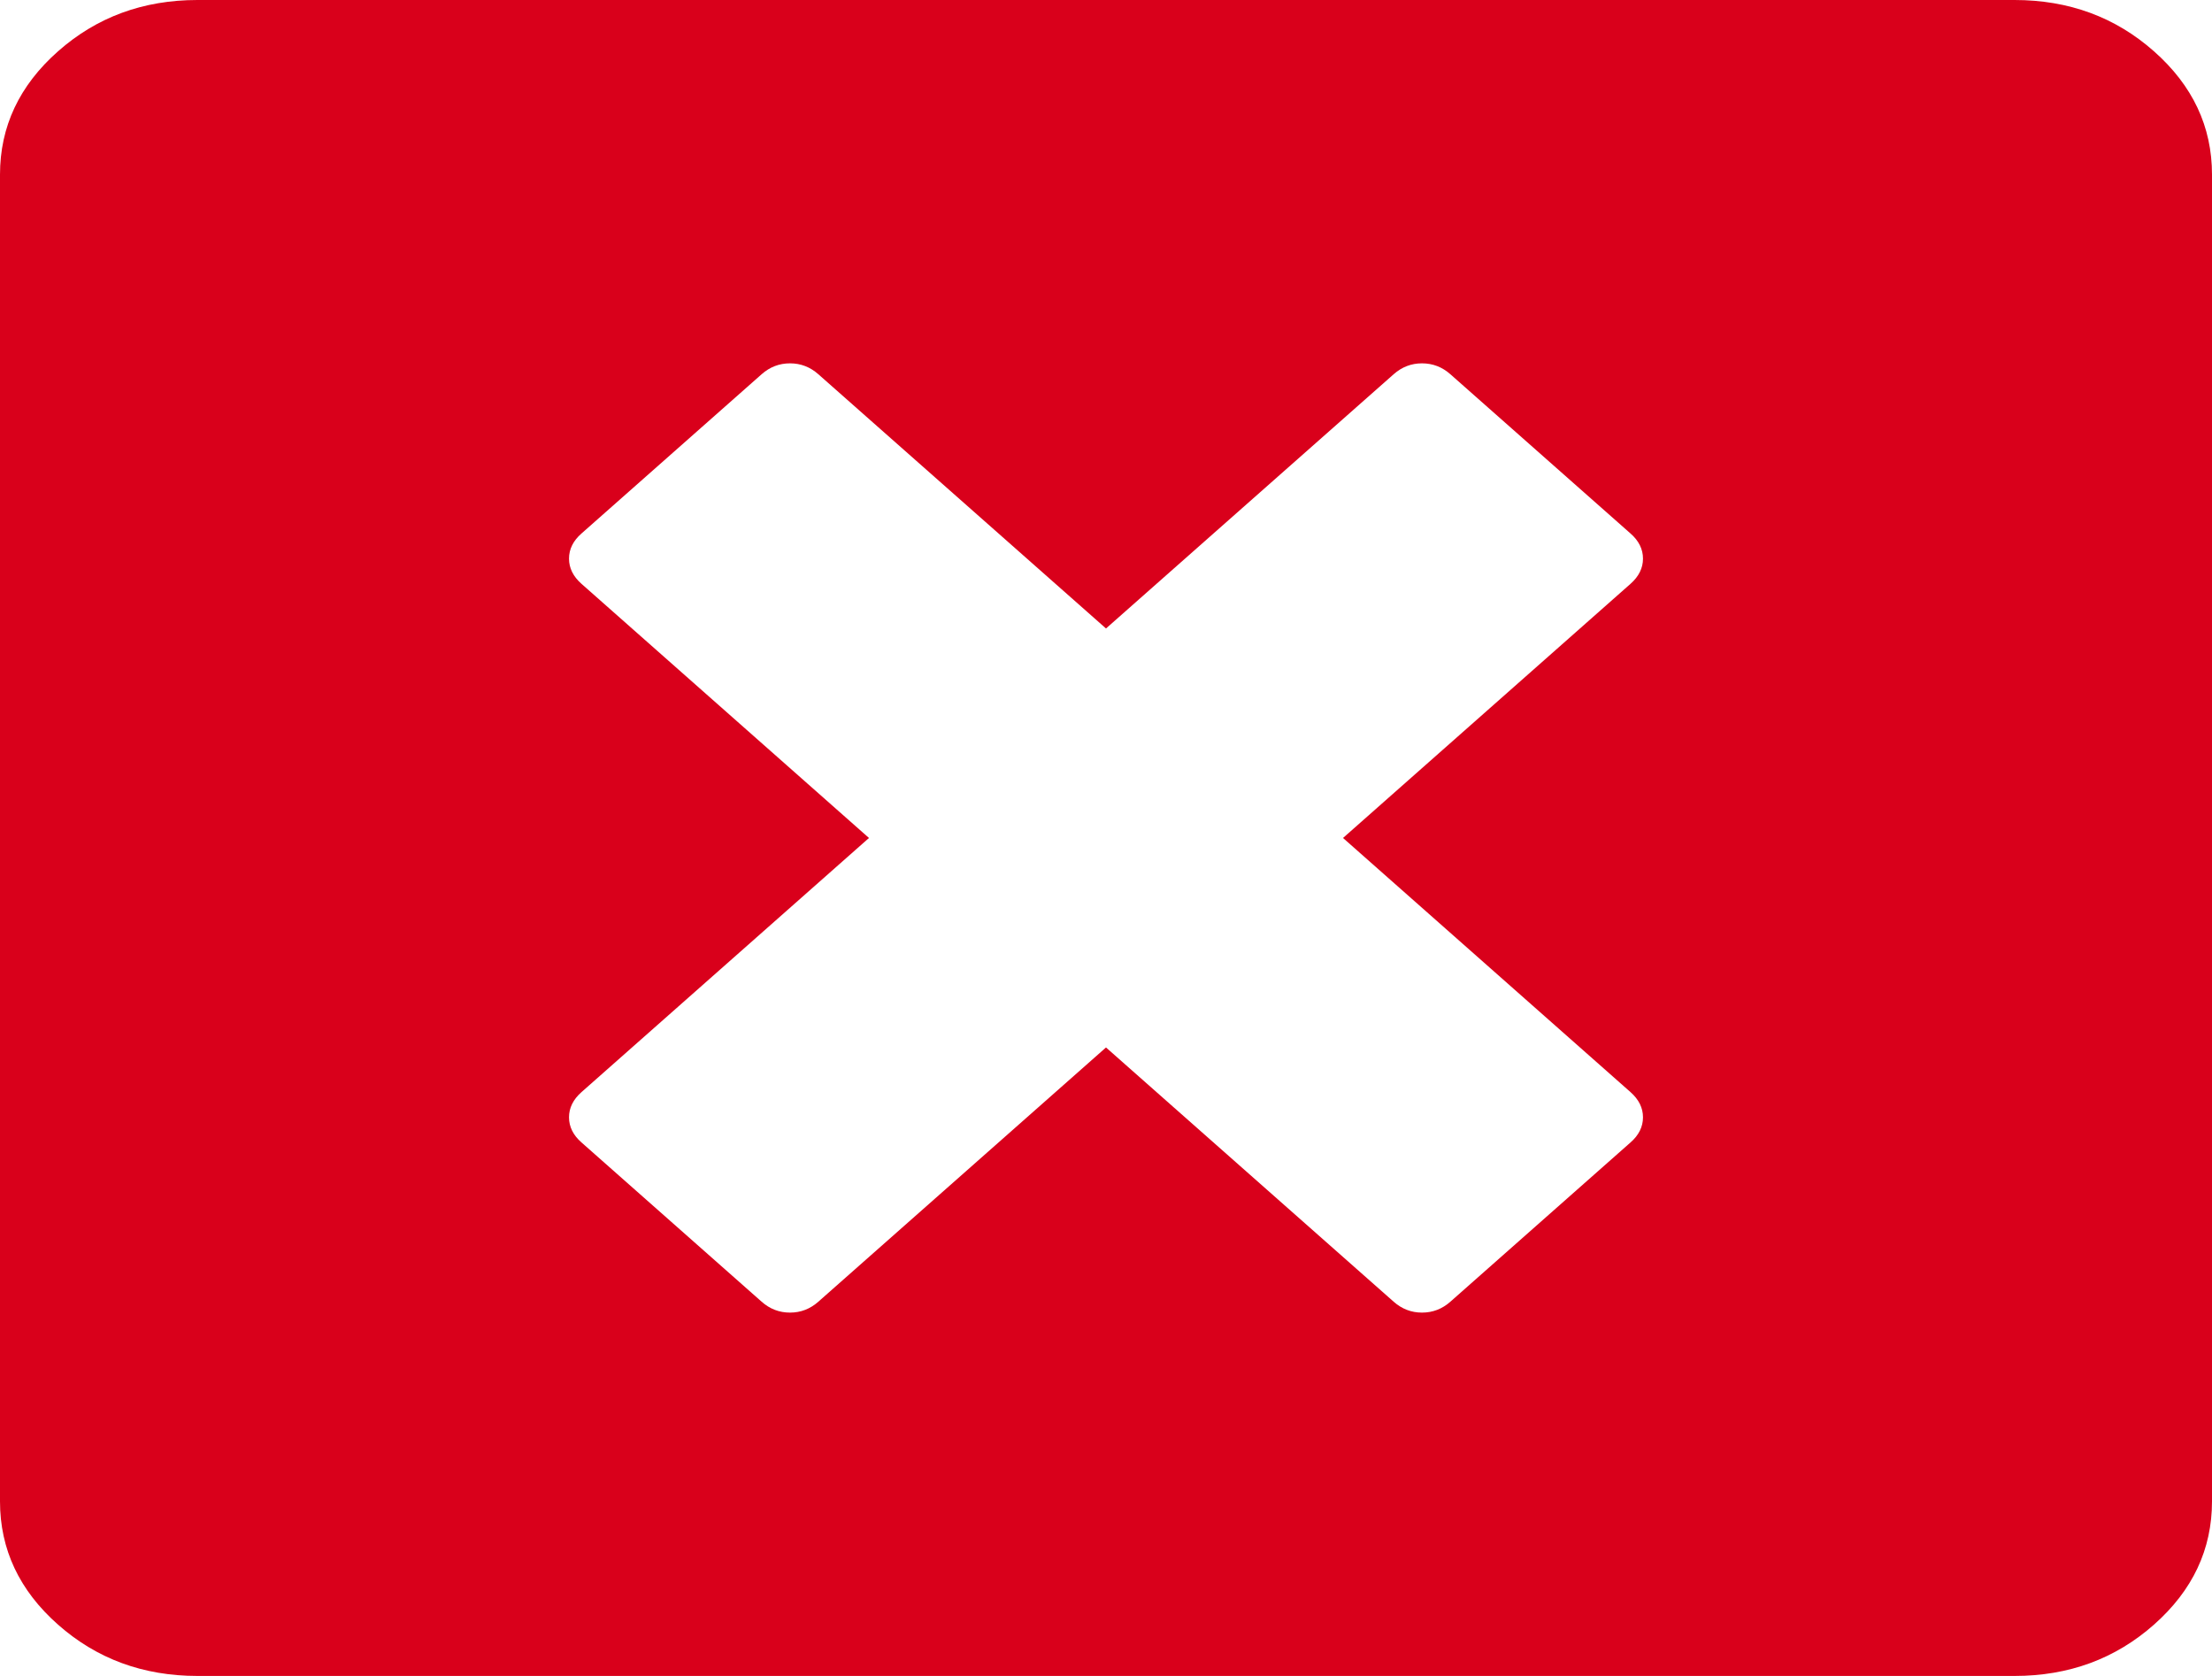 ﻿<?xml version="1.0" encoding="utf-8"?>
<svg version="1.1" xmlns:xlink="http://www.w3.org/1999/xlink" width="33px" height="25px" xmlns="http://www.w3.org/2000/svg">
  <g transform="matrix(1 0 0 1 -672 -121 )">
    <path d="M 21.214 19.58  C 21.374 19.58  21.515 19.526  21.638 19.417  L 24.326 17.041  C 24.449 16.933  24.511 16.808  24.511 16.667  C 24.511 16.526  24.449 16.401  24.326 16.292  L 20.036 12.5  L 24.326 8.708  C 24.449 8.599  24.511 8.474  24.511 8.333  C 24.511 8.192  24.449 8.067  24.326 7.959  L 21.638 5.583  C 21.515 5.474  21.374 5.42  21.214 5.42  C 21.055 5.42  20.914 5.474  20.791 5.583  L 16.5 9.375  L 12.209 5.583  C 12.086 5.474  11.945 5.42  11.786 5.42  C 11.626 5.42  11.485 5.474  11.362 5.583  L 8.674 7.959  C 8.551 8.067  8.489 8.192  8.489 8.333  C 8.489 8.474  8.551 8.599  8.674 8.708  L 12.964 12.5  L 8.674 16.292  C 8.551 16.401  8.489 16.526  8.489 16.667  C 8.489 16.808  8.551 16.933  8.674 17.041  L 11.362 19.417  C 11.485 19.526  11.626 19.58  11.786 19.58  C 11.945 19.58  12.086 19.526  12.209 19.417  L 16.5 15.625  L 20.791 19.417  C 20.914 19.526  21.055 19.58  21.214 19.58  Z M 32.134 0.765  C 32.711 1.275  33 1.888  33 2.604  L 33 22.396  C 33 23.112  32.711 23.725  32.134 24.235  C 31.557 24.745  30.864 25  30.054 25  L 2.946 25  C 2.136 25  1.443 24.745  0.866 24.235  C 0.289 23.725  0 23.112  0 22.396  L 0 2.604  C 0 1.888  0.289 1.275  0.866 0.765  C 1.443 0.255  2.136 0  2.946 0  L 30.054 0  C 30.864 0  31.557 0.255  32.134 0.765  Z " fill-rule="nonzero" fill="#d9001b" stroke="none" transform="matrix(1 0 0 1 672 121 )" />
  </g>
</svg>